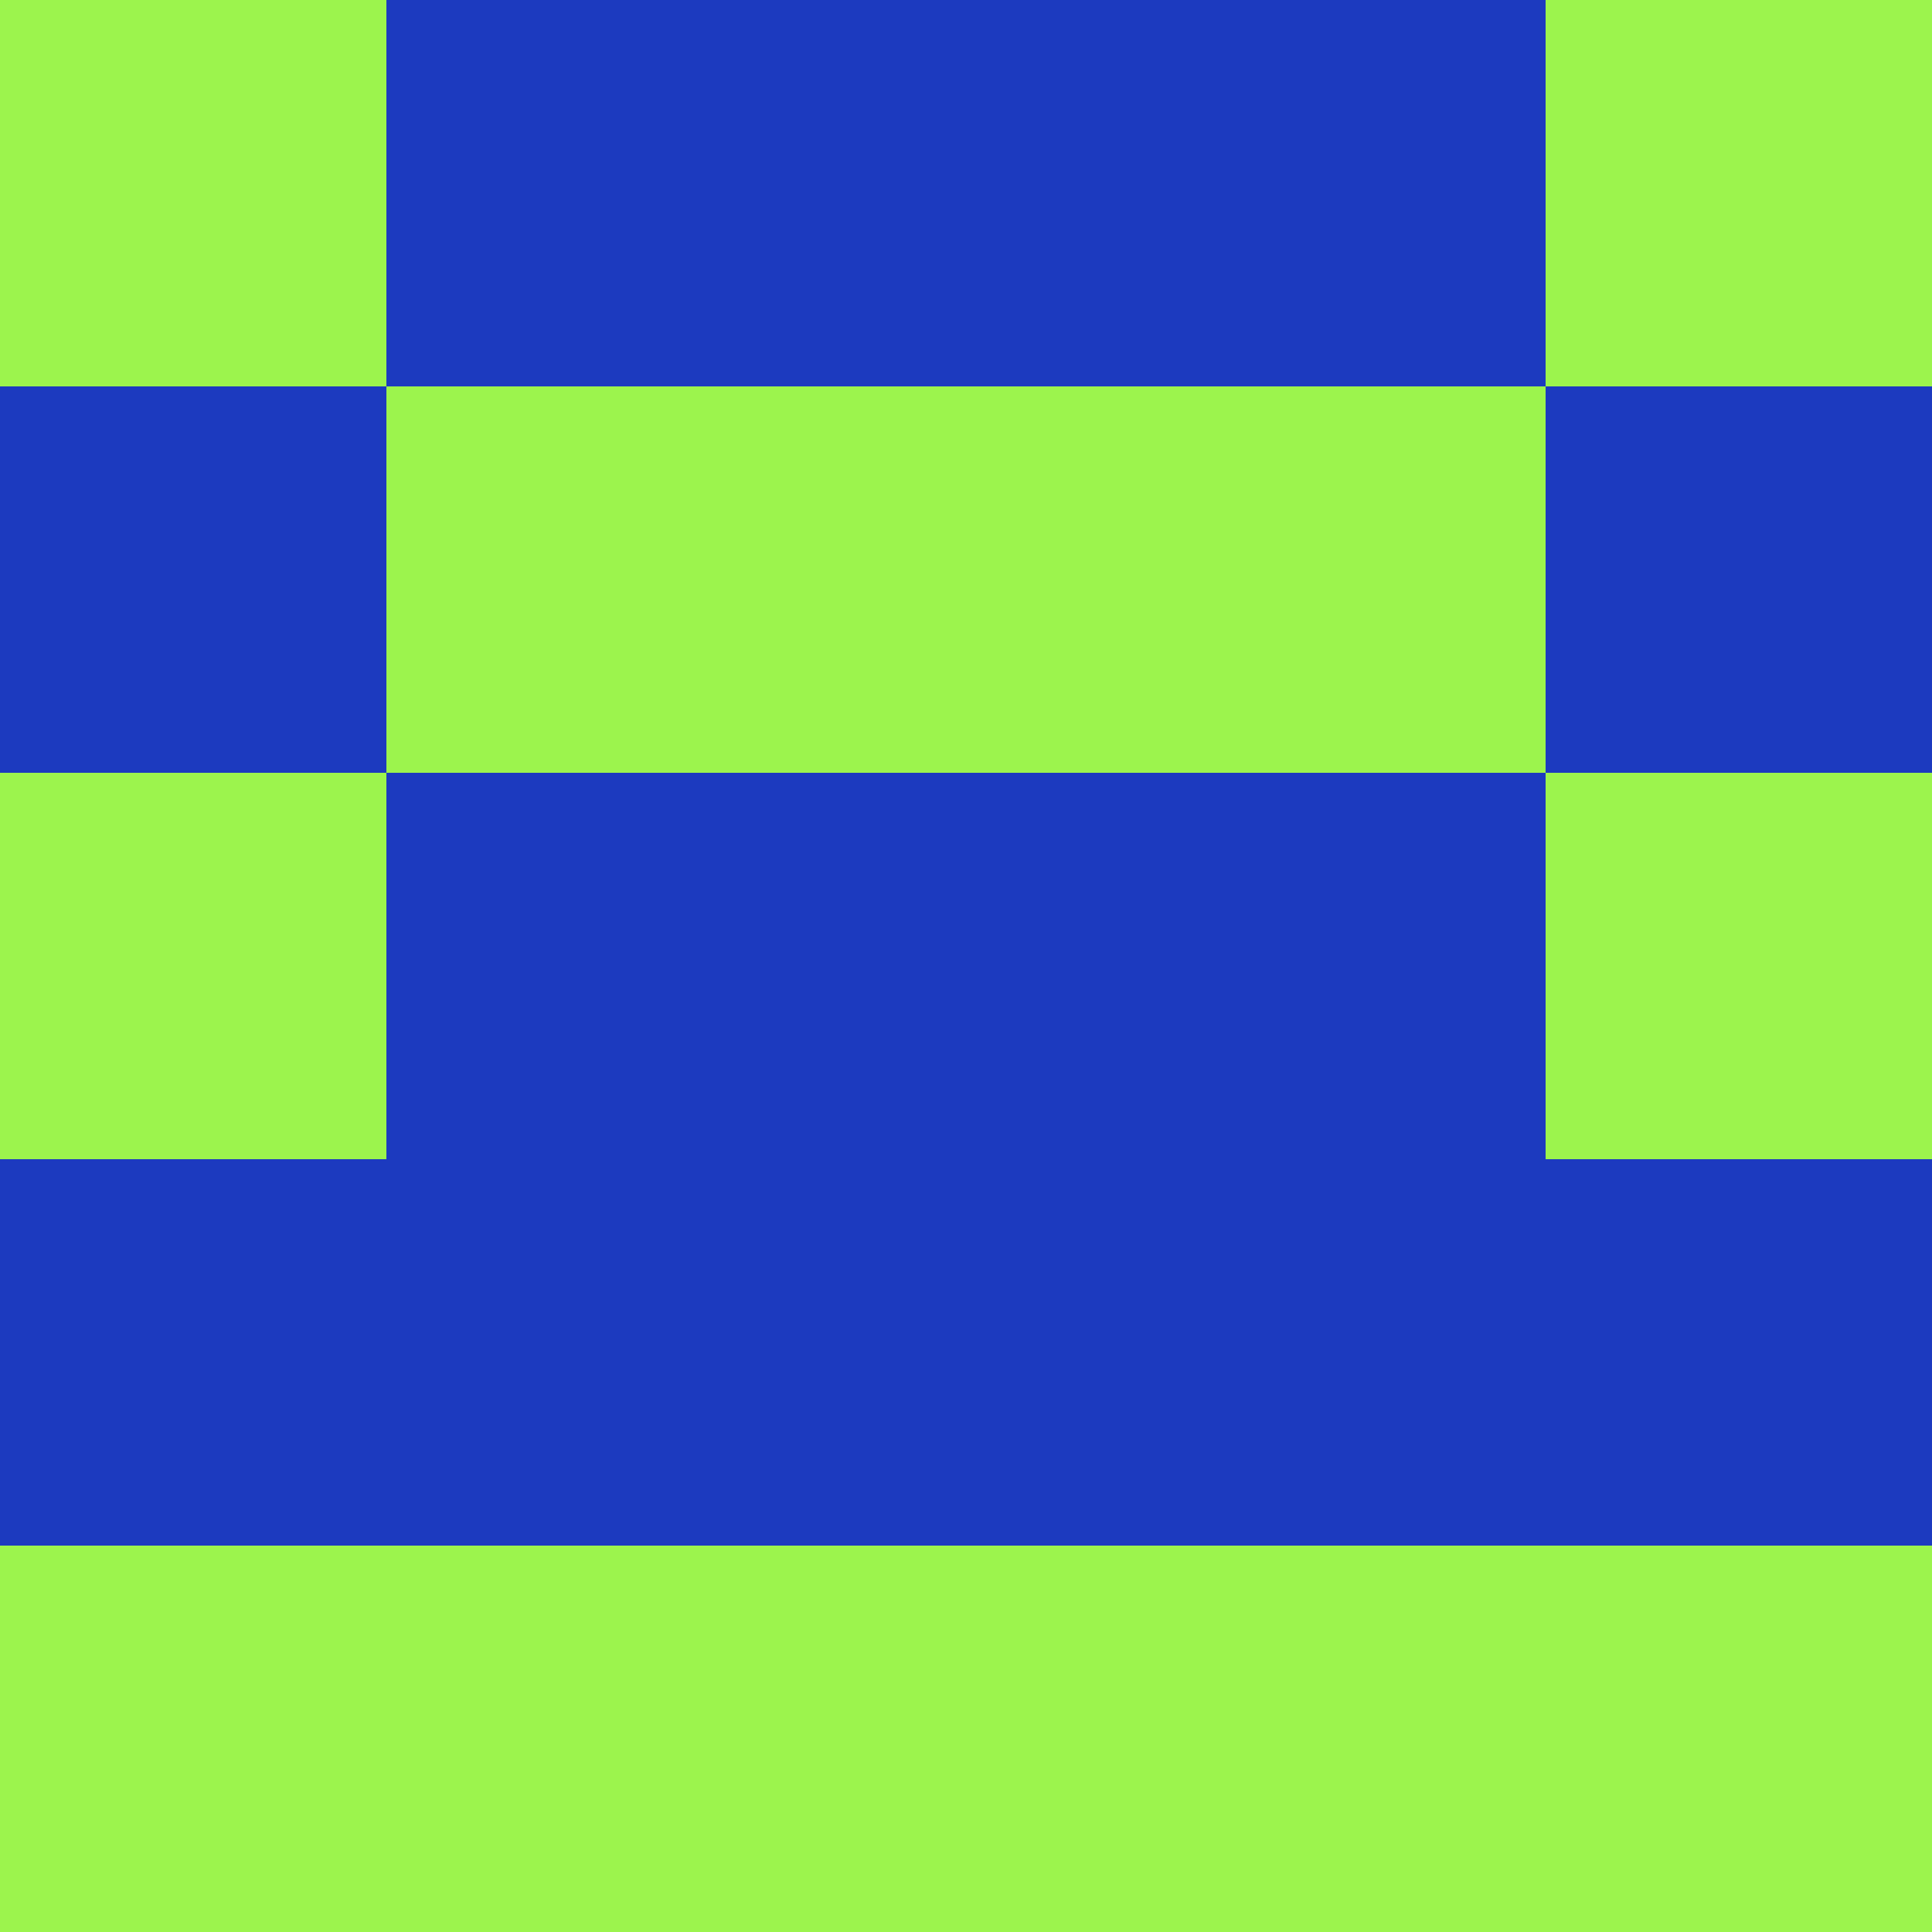 <?xml version="1.0" encoding="utf-8"?>
<!DOCTYPE svg PUBLIC "-//W3C//DTD SVG 20010904//EN"
        "http://www.w3.org/TR/2001/REC-SVG-20010904/DTD/svg10.dtd">

<svg width="400" height="400" viewBox="0 0 5 5"
    xmlns="http://www.w3.org/2000/svg"
    xmlns:xlink="http://www.w3.org/1999/xlink">
            <rect x="0" y="0" width="1" height="1" fill="#9CF44D" />
        <rect x="0" y="1" width="1" height="1" fill="#1C3ABF" />
        <rect x="0" y="2" width="1" height="1" fill="#9CF44D" />
        <rect x="0" y="3" width="1" height="1" fill="#1C3ABF" />
        <rect x="0" y="4" width="1" height="1" fill="#9CF44D" />
                <rect x="1" y="0" width="1" height="1" fill="#1C3ABF" />
        <rect x="1" y="1" width="1" height="1" fill="#9CF44D" />
        <rect x="1" y="2" width="1" height="1" fill="#1C3ABF" />
        <rect x="1" y="3" width="1" height="1" fill="#1C3ABF" />
        <rect x="1" y="4" width="1" height="1" fill="#9CF44D" />
                <rect x="2" y="0" width="1" height="1" fill="#1C3ABF" />
        <rect x="2" y="1" width="1" height="1" fill="#9CF44D" />
        <rect x="2" y="2" width="1" height="1" fill="#1C3ABF" />
        <rect x="2" y="3" width="1" height="1" fill="#1C3ABF" />
        <rect x="2" y="4" width="1" height="1" fill="#9CF44D" />
                <rect x="3" y="0" width="1" height="1" fill="#1C3ABF" />
        <rect x="3" y="1" width="1" height="1" fill="#9CF44D" />
        <rect x="3" y="2" width="1" height="1" fill="#1C3ABF" />
        <rect x="3" y="3" width="1" height="1" fill="#1C3ABF" />
        <rect x="3" y="4" width="1" height="1" fill="#9CF44D" />
                <rect x="4" y="0" width="1" height="1" fill="#9CF44D" />
        <rect x="4" y="1" width="1" height="1" fill="#1C3ABF" />
        <rect x="4" y="2" width="1" height="1" fill="#9CF44D" />
        <rect x="4" y="3" width="1" height="1" fill="#1C3ABF" />
        <rect x="4" y="4" width="1" height="1" fill="#9CF44D" />
        
</svg>


